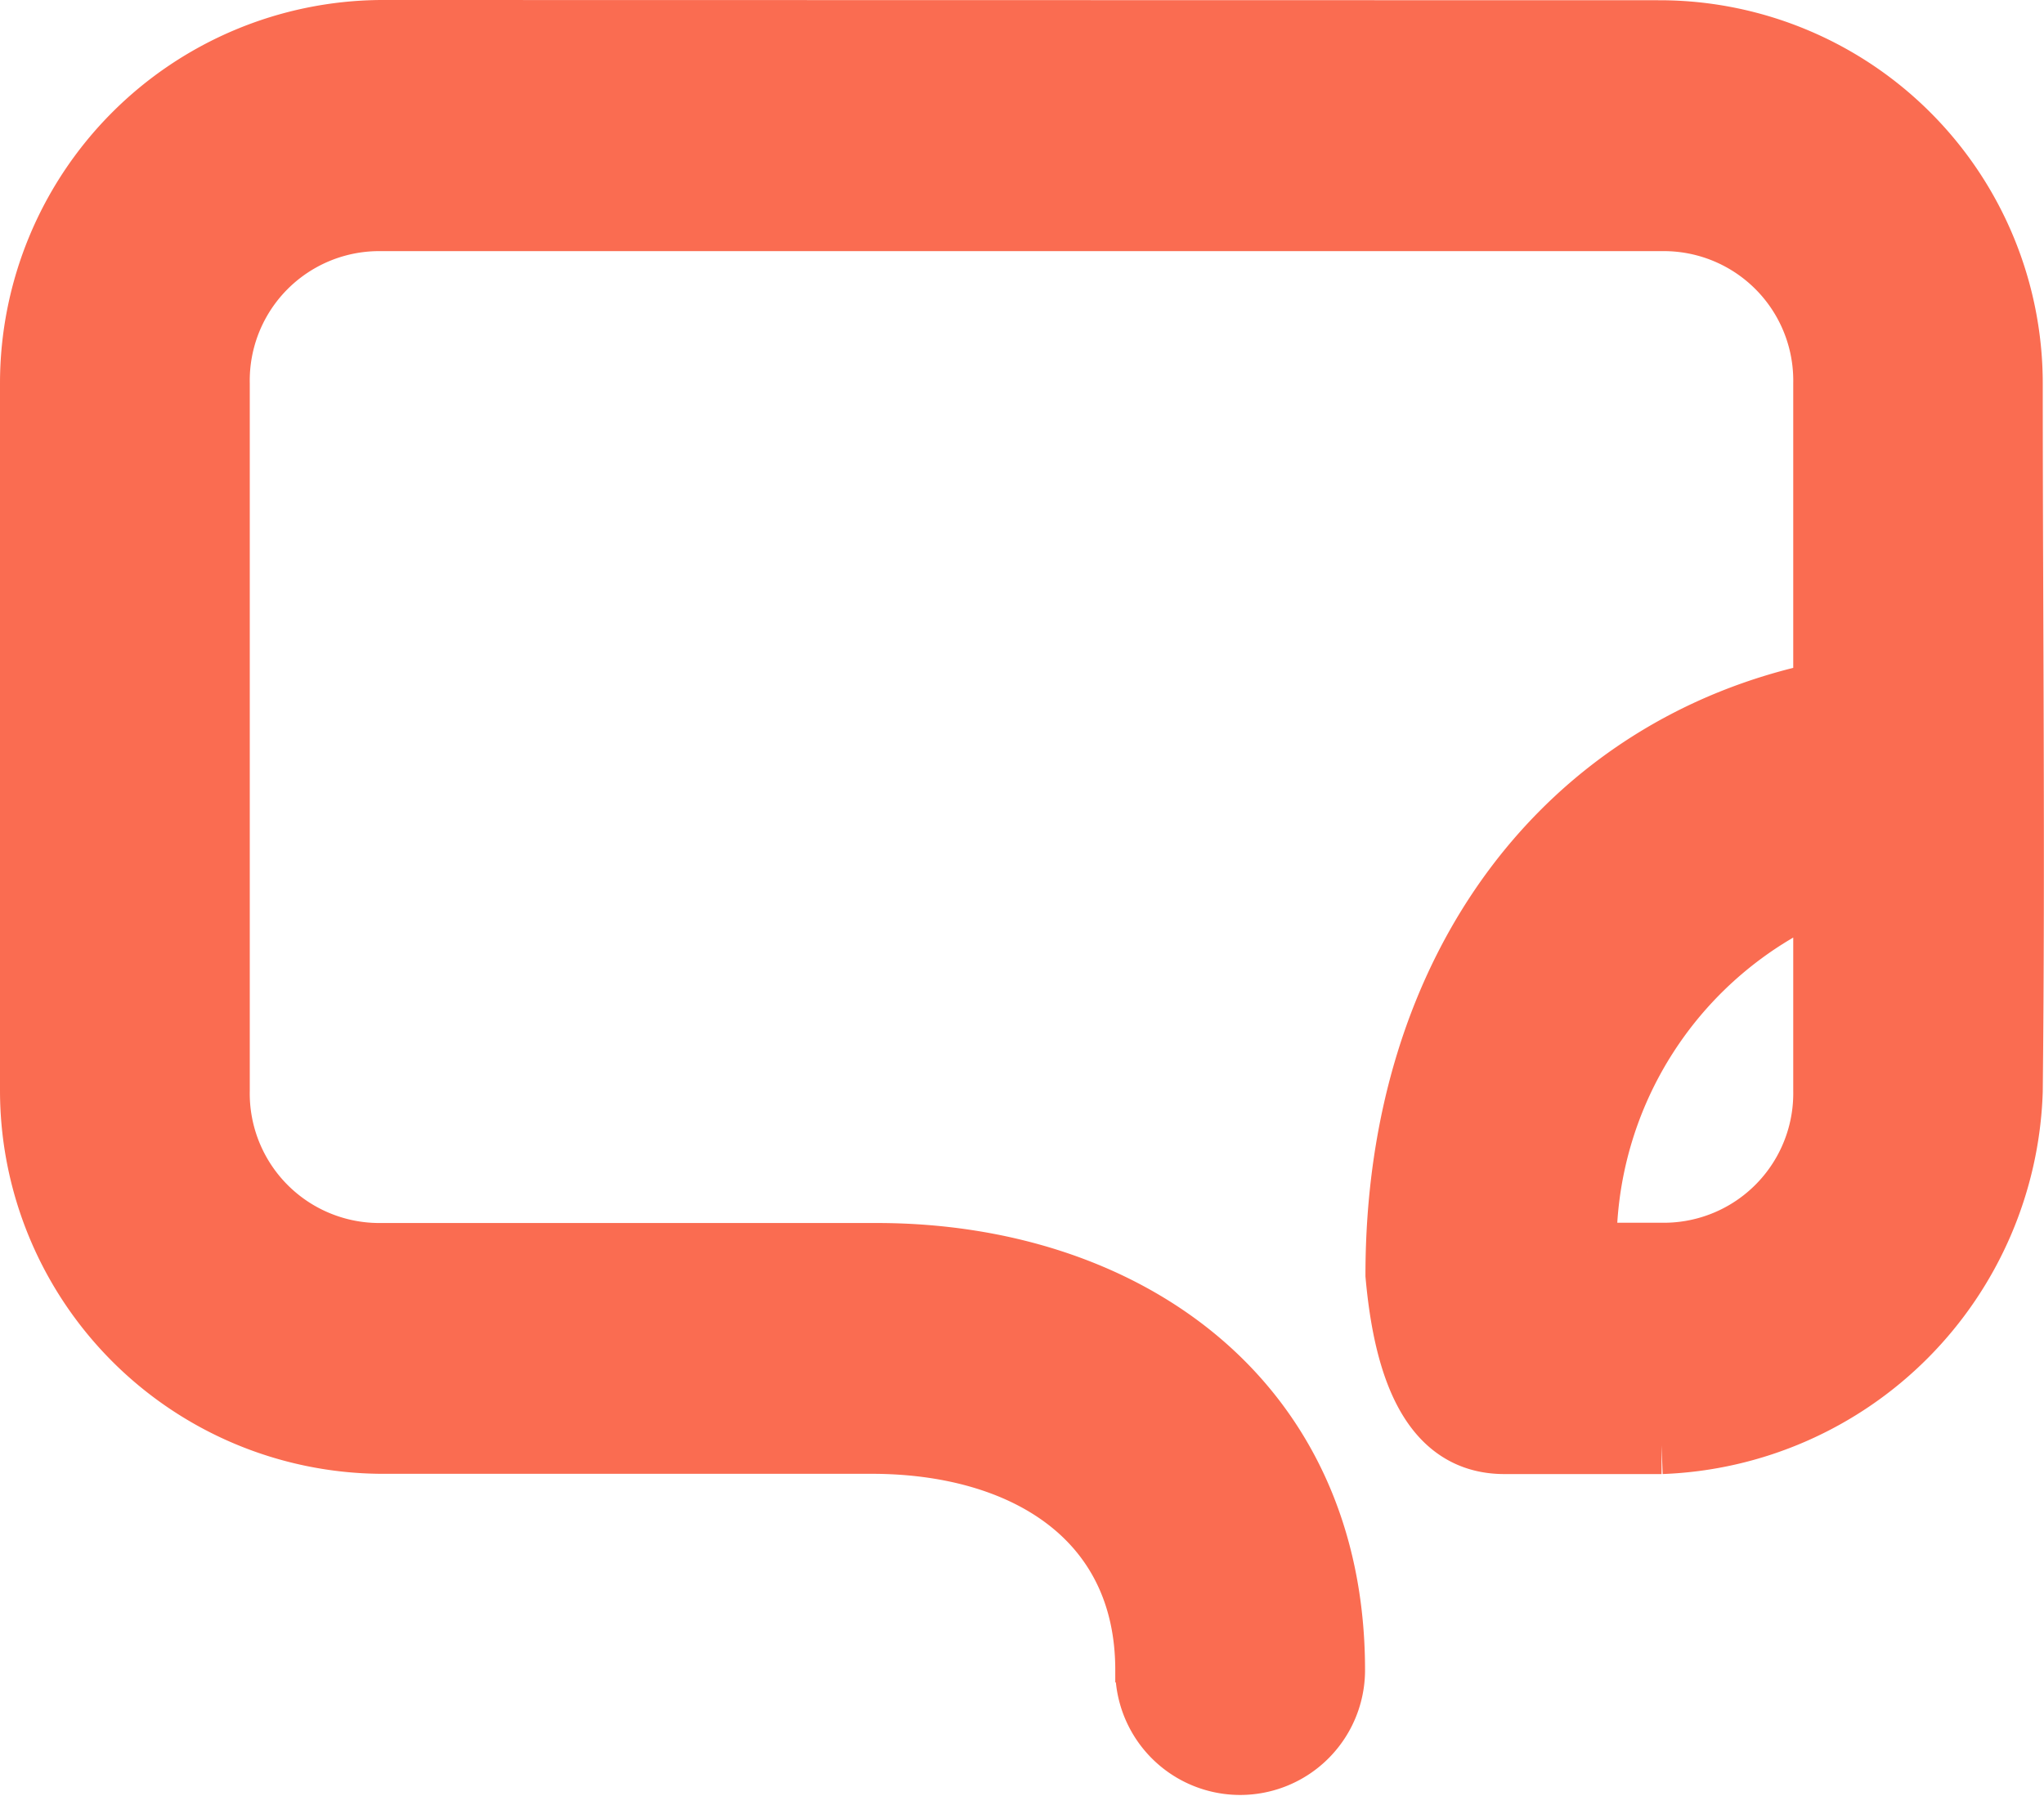 <svg xmlns="http://www.w3.org/2000/svg" width="24.698" height="21.7" viewBox="0 0 24.698 21.7">
  <g id="layer1" transform="translate(-251.15 -1031.569)">
    <g id="g9607">
      <path id="path9549" d="M255.756,1031.919a4.283,4.283,0,0,0-4.256,4.278v8.554a4.284,4.284,0,0,0,4.256,4.279h5.928c1.809,0,3.292.882,3.292,2.722a1.159,1.159,0,1,0,2.318,0c0-3.3-2.553-5.053-5.551-5.053h-5.987a1.916,1.916,0,0,1-1.938-1.948V1036.2a1.914,1.914,0,0,1,1.938-1.946H271.23a1.914,1.914,0,0,1,1.938,1.946v3.719c-3.074.639-5.169,3.3-5.169,7.06.1,1.117.421,2.054,1.328,2.054h1.9a4.423,4.423,0,0,0,4.256-4.279c.031-2.893,0-5.664,0-8.554a4.283,4.283,0,0,0-4.256-4.278Zm17.412,10.414v2.418a1.914,1.914,0,0,1-1.912,1.945h-.922A4.656,4.656,0,0,1,273.168,1042.333Z" fill="#fa6c51" stroke="#fa6c51" stroke-width="0.7"/>
    </g>
  </g>
</svg>
